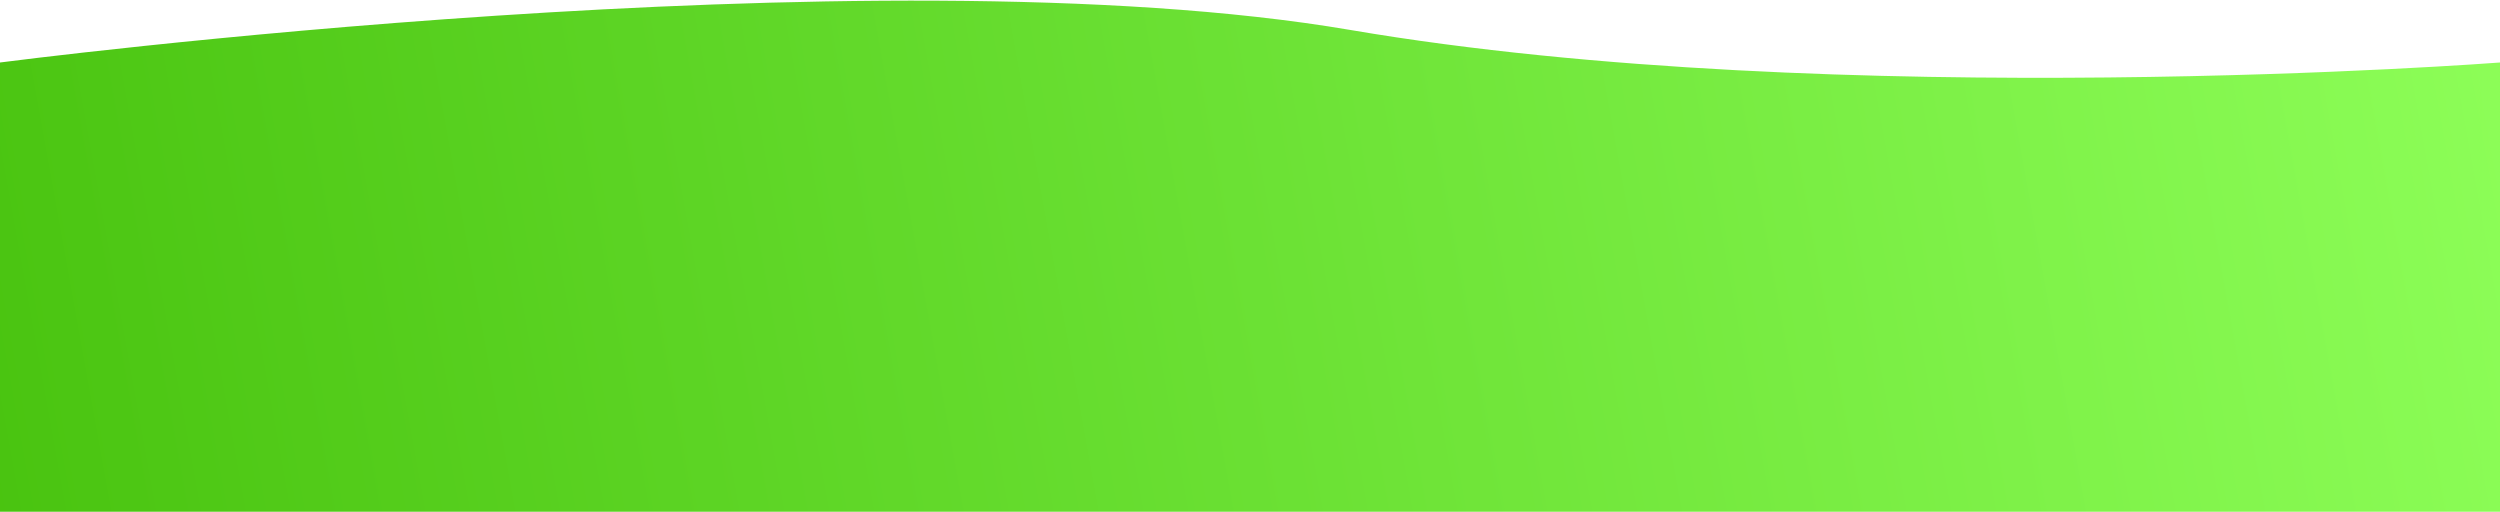 <svg width="1920" height="393" viewBox="0 0 1920 393" fill="none" xmlns="http://www.w3.org/2000/svg">
<path d="M0 48.001C0 48.001 670.678 -39.519 1037 23C1412 87 1920 48.001 1920 48.001V393.001H0V48.001Z" fill="url(#paint0_linear_4_2810)"/>
<defs>
<linearGradient id="paint0_linear_4_2810" x1="1969.5" y1="40.498" x2="-334" y2="455.998" gradientUnits="userSpaceOnUse">
<stop stop-color="#8EFF59"/>
<stop offset="1" stop-color="#3EBA04"/>
</linearGradient>
</defs>
</svg>
